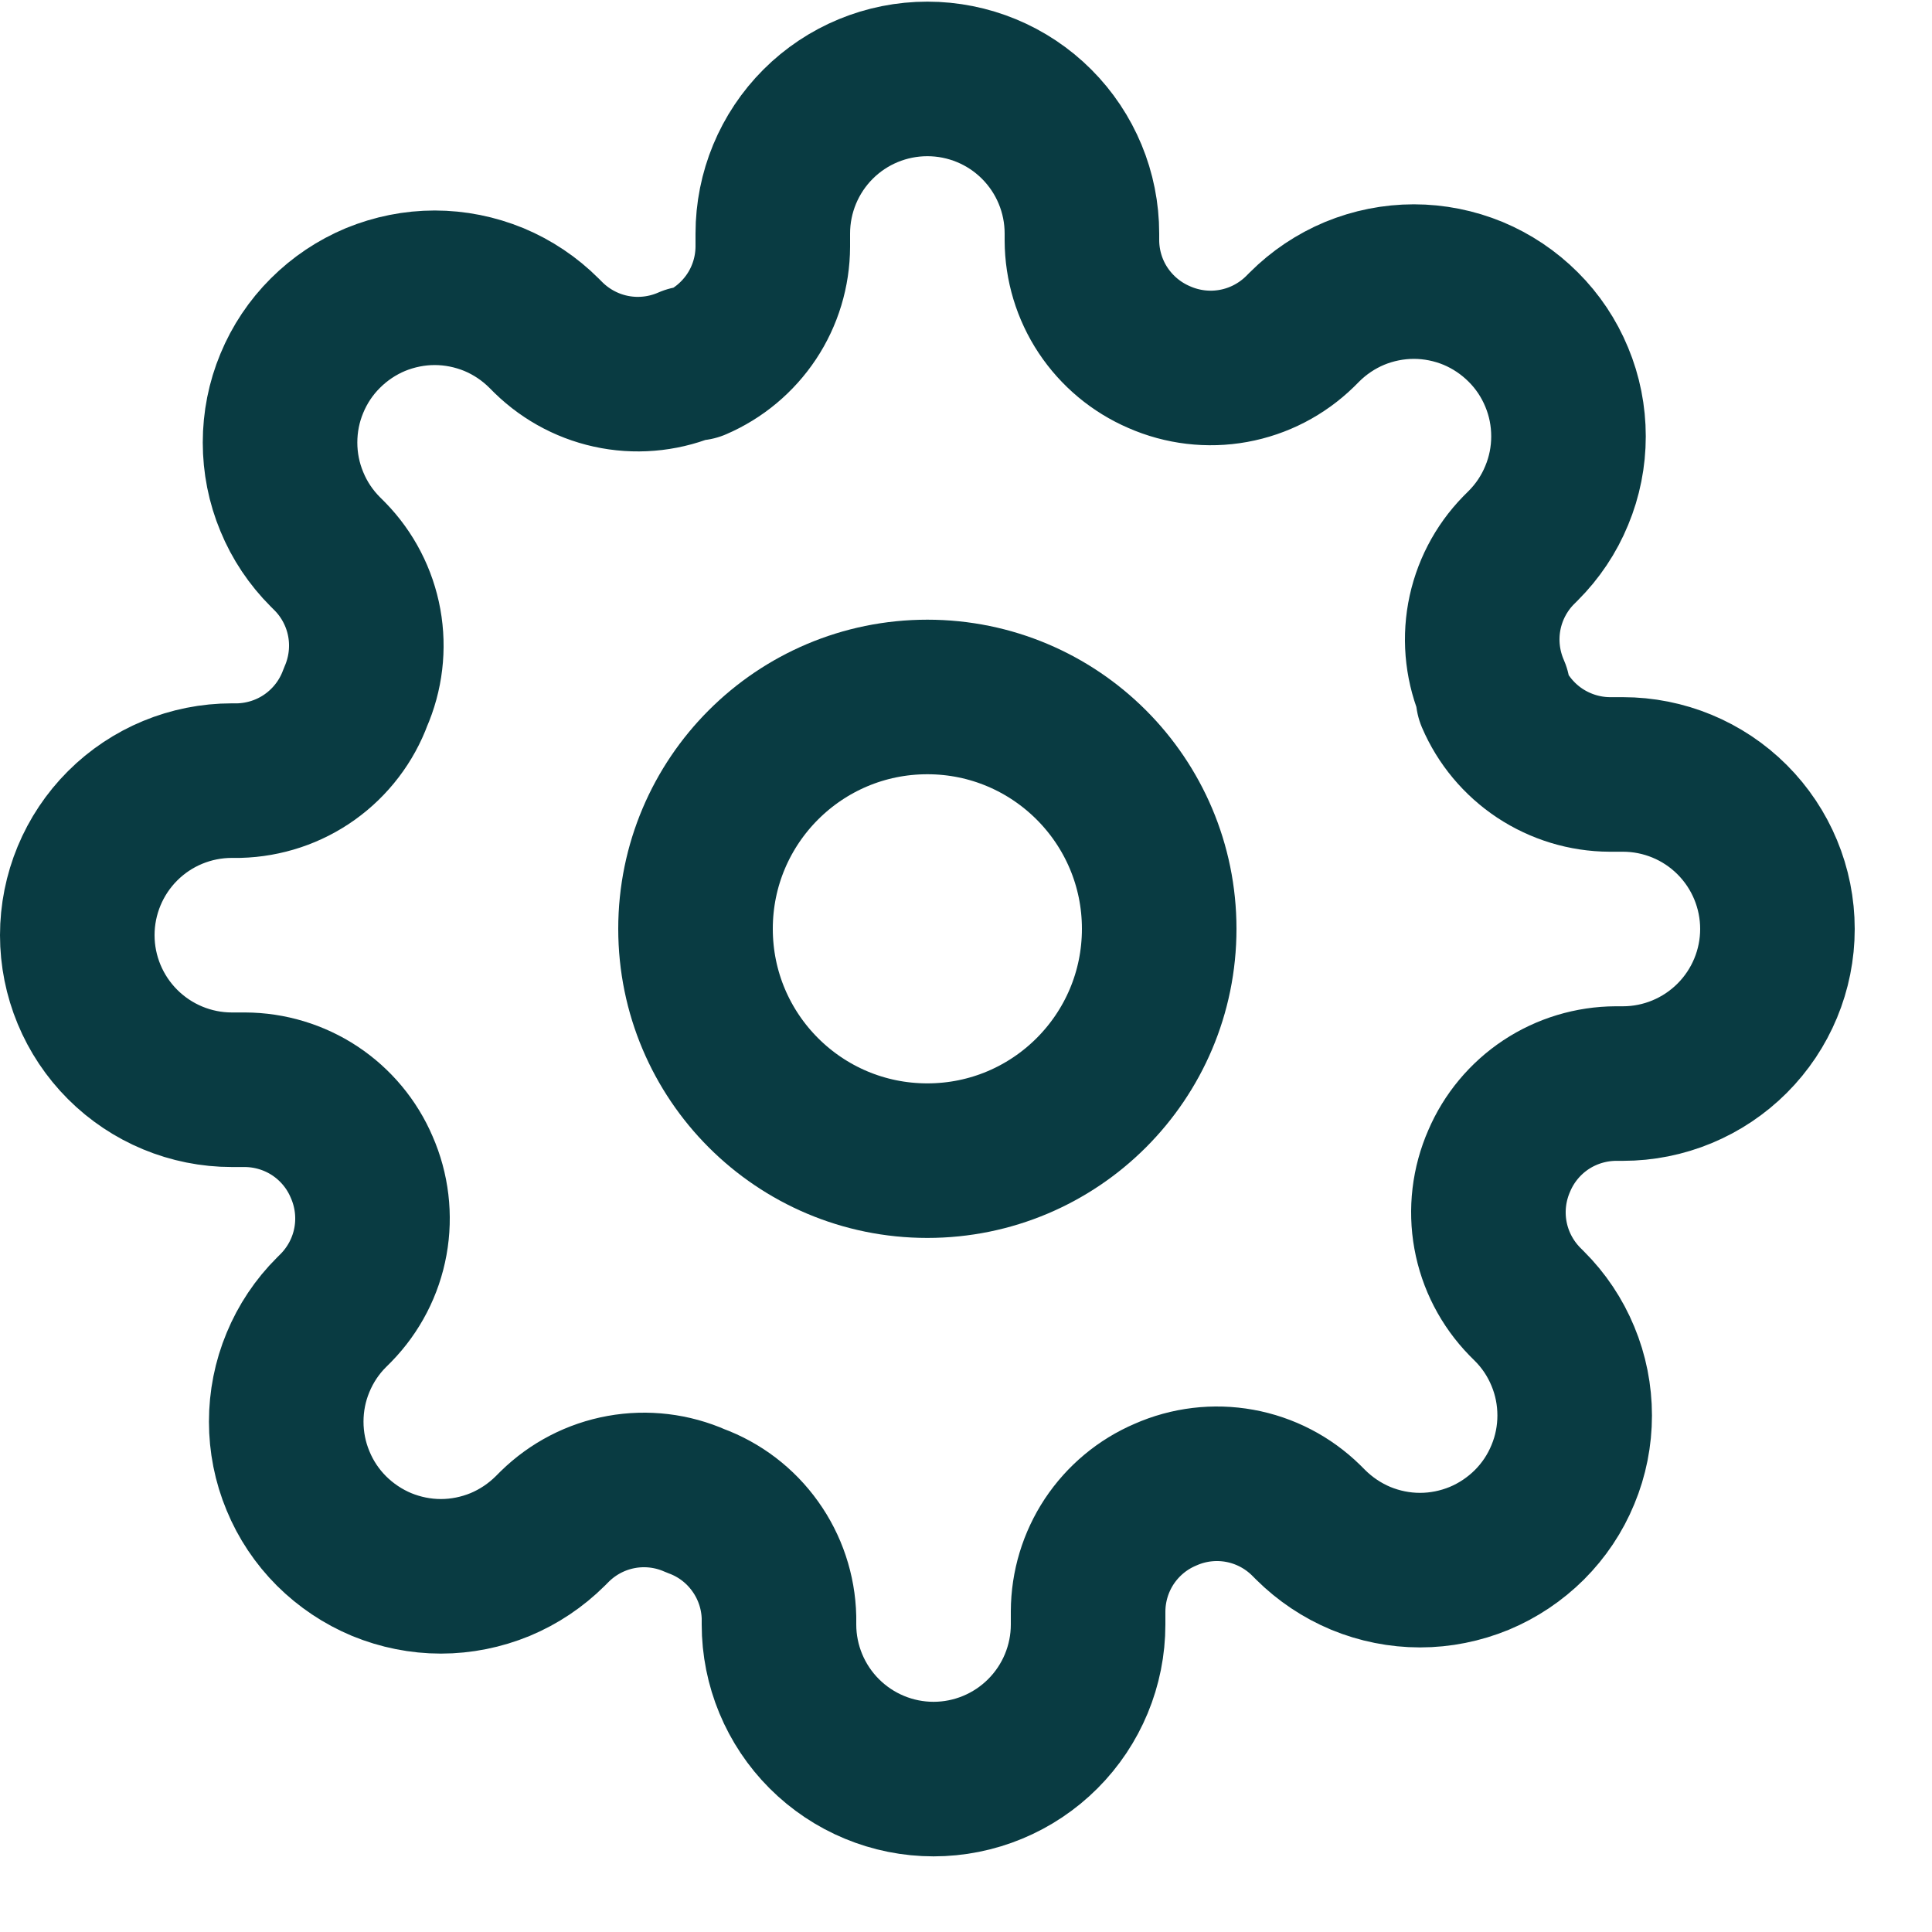 <svg width="20" height="20" viewBox="0 0 20 20" fill="none" xmlns="http://www.w3.org/2000/svg">
<g clip-path="url(#clip0_1_1257)">
<path d="M9.6 12.015C10.925 12.015 12 10.941 12 9.615C12 8.29 10.925 7.215 9.6 7.215C8.274 7.215 7.2 8.29 7.2 9.615C7.2 10.941 8.274 12.015 9.6 12.015Z" stroke="#093B42" stroke-width="1.6" stroke-linecap="round" stroke-linejoin="round"/>
<path d="M15.52 12.017C15.414 12.258 15.382 12.526 15.429 12.785C15.476 13.045 15.6 13.284 15.784 13.473L15.832 13.521C15.981 13.669 16.099 13.846 16.179 14.04C16.26 14.234 16.301 14.442 16.301 14.653C16.301 14.863 16.26 15.071 16.179 15.265C16.099 15.46 15.981 15.636 15.832 15.785C15.683 15.933 15.507 16.051 15.313 16.132C15.118 16.212 14.91 16.254 14.7 16.254C14.49 16.254 14.281 16.212 14.087 16.132C13.893 16.051 13.717 15.933 13.568 15.785L13.52 15.737C13.331 15.552 13.092 15.428 12.832 15.381C12.573 15.334 12.305 15.366 12.064 15.473C11.827 15.574 11.626 15.742 11.483 15.957C11.341 16.172 11.265 16.423 11.264 16.681V16.817C11.264 17.241 11.095 17.648 10.795 17.948C10.495 18.248 10.088 18.417 9.664 18.417C9.24 18.417 8.833 18.248 8.533 17.948C8.233 17.648 8.064 17.241 8.064 16.817V16.745C8.058 16.48 7.972 16.223 7.818 16.008C7.664 15.792 7.449 15.628 7.2 15.537C6.959 15.43 6.691 15.398 6.432 15.445C6.172 15.492 5.933 15.616 5.744 15.801L5.696 15.849C5.547 15.997 5.371 16.115 5.177 16.196C4.982 16.276 4.774 16.318 4.564 16.318C4.354 16.318 4.146 16.276 3.951 16.196C3.757 16.115 3.581 15.997 3.432 15.849C3.283 15.7 3.165 15.524 3.085 15.329C3.004 15.135 2.963 14.927 2.963 14.717C2.963 14.506 3.004 14.298 3.085 14.104C3.165 13.91 3.283 13.733 3.432 13.585L3.48 13.537C3.664 13.348 3.788 13.109 3.835 12.849C3.882 12.59 3.85 12.322 3.744 12.081C3.643 11.844 3.474 11.642 3.26 11.5C3.045 11.358 2.793 11.282 2.536 11.281H2.4C1.976 11.281 1.569 11.112 1.269 10.812C0.969 10.512 0.8 10.105 0.8 9.681C0.8 9.256 0.969 8.849 1.269 8.549C1.569 8.249 1.976 8.081 2.4 8.081H2.472C2.737 8.074 2.994 7.989 3.209 7.835C3.424 7.681 3.589 7.465 3.68 7.217C3.786 6.975 3.818 6.708 3.771 6.448C3.724 6.189 3.6 5.949 3.416 5.761L3.368 5.713C3.219 5.564 3.101 5.388 3.021 5.193C2.94 4.999 2.899 4.791 2.899 4.581C2.899 4.37 2.94 4.162 3.021 3.968C3.101 3.774 3.219 3.597 3.368 3.449C3.517 3.3 3.693 3.182 3.887 3.101C4.082 3.021 4.29 2.979 4.5 2.979C4.71 2.979 4.918 3.021 5.113 3.101C5.307 3.182 5.483 3.3 5.632 3.449L5.68 3.497C5.869 3.681 6.108 3.805 6.368 3.852C6.627 3.899 6.895 3.867 7.136 3.761H7.2C7.437 3.659 7.638 3.491 7.781 3.276C7.923 3.062 7.999 2.81 8 2.553V2.417C8 1.992 8.169 1.585 8.469 1.285C8.769 0.985 9.176 0.817 9.6 0.817C10.024 0.817 10.431 0.985 10.731 1.285C11.031 1.585 11.2 1.992 11.2 2.417V2.489C11.201 2.746 11.277 2.998 11.419 3.212C11.562 3.427 11.763 3.595 12 3.697C12.241 3.803 12.509 3.835 12.768 3.788C13.028 3.741 13.267 3.617 13.456 3.433L13.504 3.385C13.653 3.236 13.829 3.118 14.023 3.037C14.217 2.957 14.426 2.915 14.636 2.915C14.846 2.915 15.055 2.957 15.249 3.037C15.443 3.118 15.619 3.236 15.768 3.385C15.917 3.533 16.035 3.71 16.115 3.904C16.196 4.098 16.237 4.306 16.237 4.517C16.237 4.727 16.196 4.935 16.115 5.129C16.035 5.324 15.917 5.5 15.768 5.649L15.72 5.697C15.536 5.885 15.412 6.125 15.365 6.384C15.318 6.644 15.35 6.911 15.456 7.153V7.217C15.557 7.453 15.726 7.655 15.94 7.797C16.155 7.939 16.407 8.016 16.664 8.017H16.8C17.224 8.017 17.631 8.185 17.931 8.485C18.231 8.785 18.4 9.192 18.4 9.617C18.4 10.041 18.231 10.448 17.931 10.748C17.631 11.048 17.224 11.217 16.8 11.217H16.728C16.471 11.218 16.219 11.294 16.004 11.436C15.79 11.578 15.621 11.78 15.52 12.017Z" stroke="#093B42" stroke-width="1.6" stroke-linecap="round" stroke-linejoin="round"/>
</g>
<defs>
<clipPath id="clip0_1_1257">
<rect width="19.2" height="19.2" fill="white" transform="translate(0 0.017)"/>
</clipPath>
</defs>
</svg>
